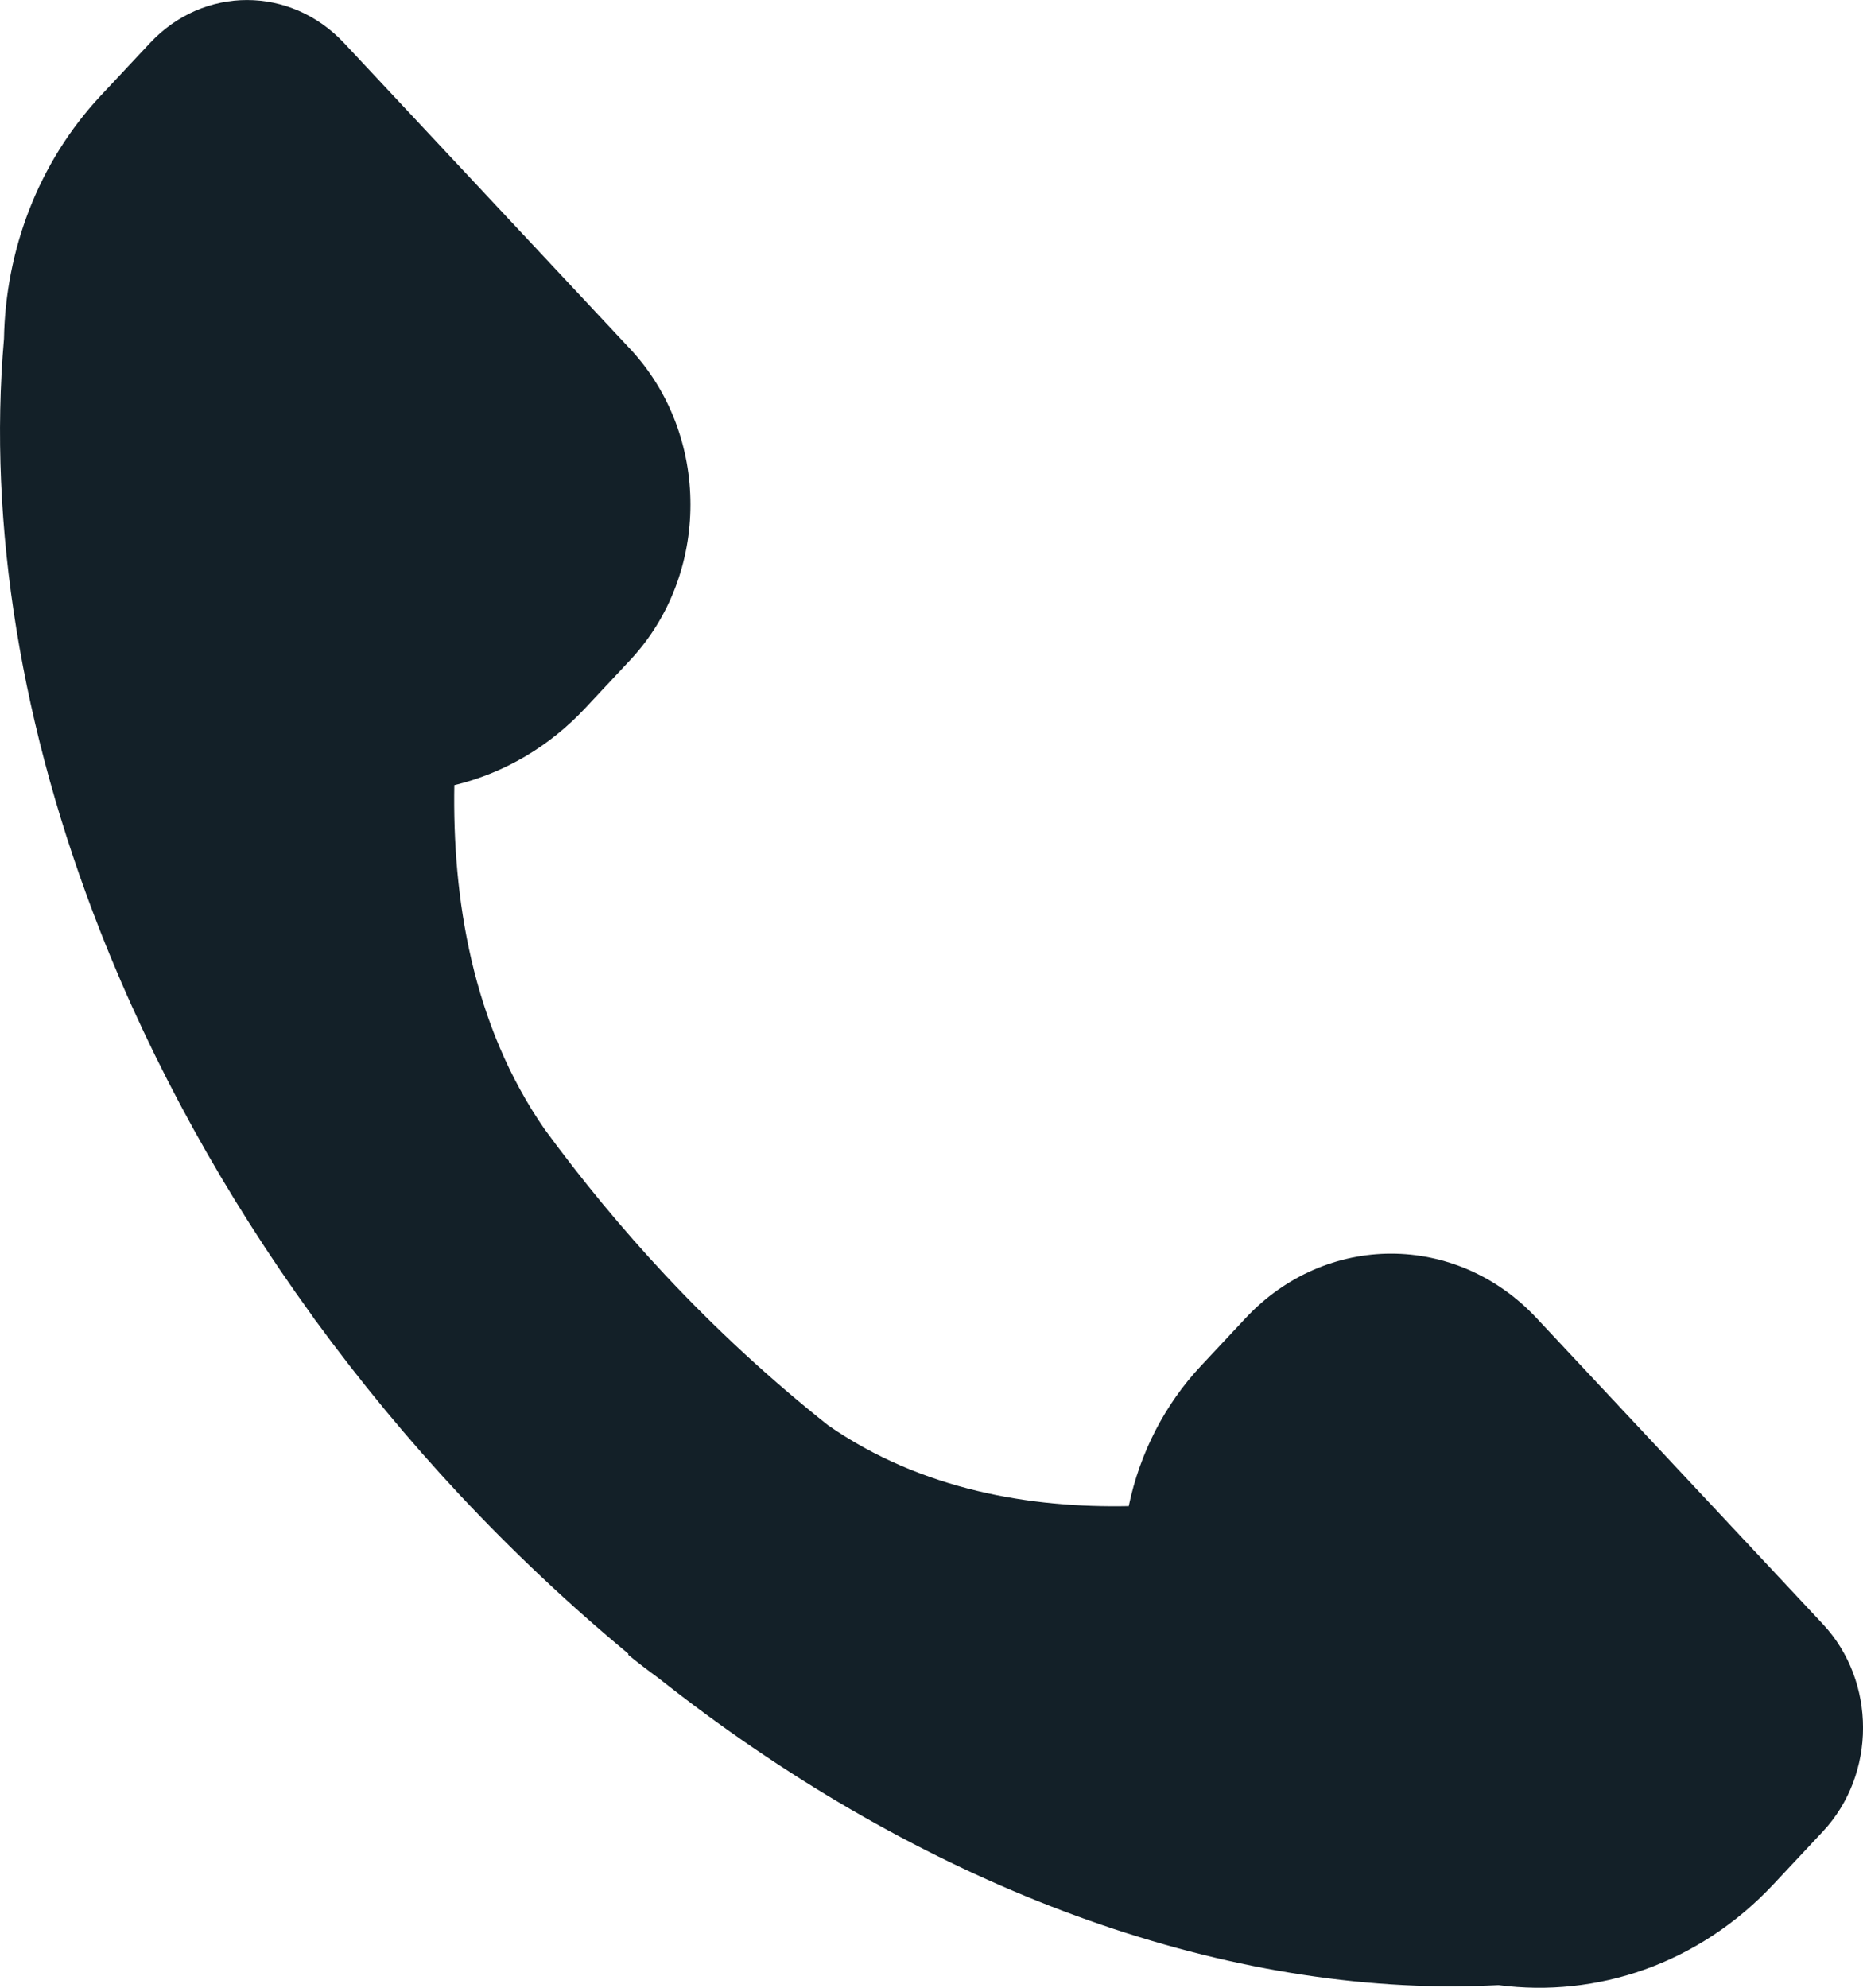 <svg width="15" height="16" viewBox="0 0 15 16" fill="none" xmlns="http://www.w3.org/2000/svg">
<path d="M14.677 13.073L12.372 10.61C11.725 9.918 10.676 9.918 10.029 10.61L9.669 10.995C9.379 11.304 9.177 11.696 9.088 12.123C8.306 12.139 7.423 11.997 6.668 11.473C6.203 11.104 5.765 10.7 5.356 10.263C5.011 9.894 4.687 9.502 4.386 9.091C3.798 8.245 3.642 7.219 3.658 6.32C4.058 6.224 4.424 6.009 4.714 5.698L5.074 5.313C5.721 4.622 5.721 3.501 5.074 2.809L2.77 0.346C2.338 -0.115 1.639 -0.115 1.208 0.346L0.812 0.769C0.305 1.311 0.045 2.017 0.032 2.727C-0.098 4.227 0.171 5.877 0.809 7.5C1.23 8.571 1.808 9.618 2.513 10.59C2.522 10.603 2.53 10.616 2.539 10.628L2.54 10.628C2.9 11.121 3.288 11.59 3.701 12.032C4.129 12.489 4.583 12.917 5.061 13.313L5.057 13.319C5.136 13.384 5.218 13.446 5.3 13.506C7.311 15.096 9.583 15.989 11.697 15.989C11.821 15.988 11.944 15.985 12.066 15.979C12.854 16.082 13.676 15.812 14.281 15.165L14.677 14.742C15.108 14.281 15.108 13.534 14.677 13.073Z" fill="#132028"/>
</svg>
